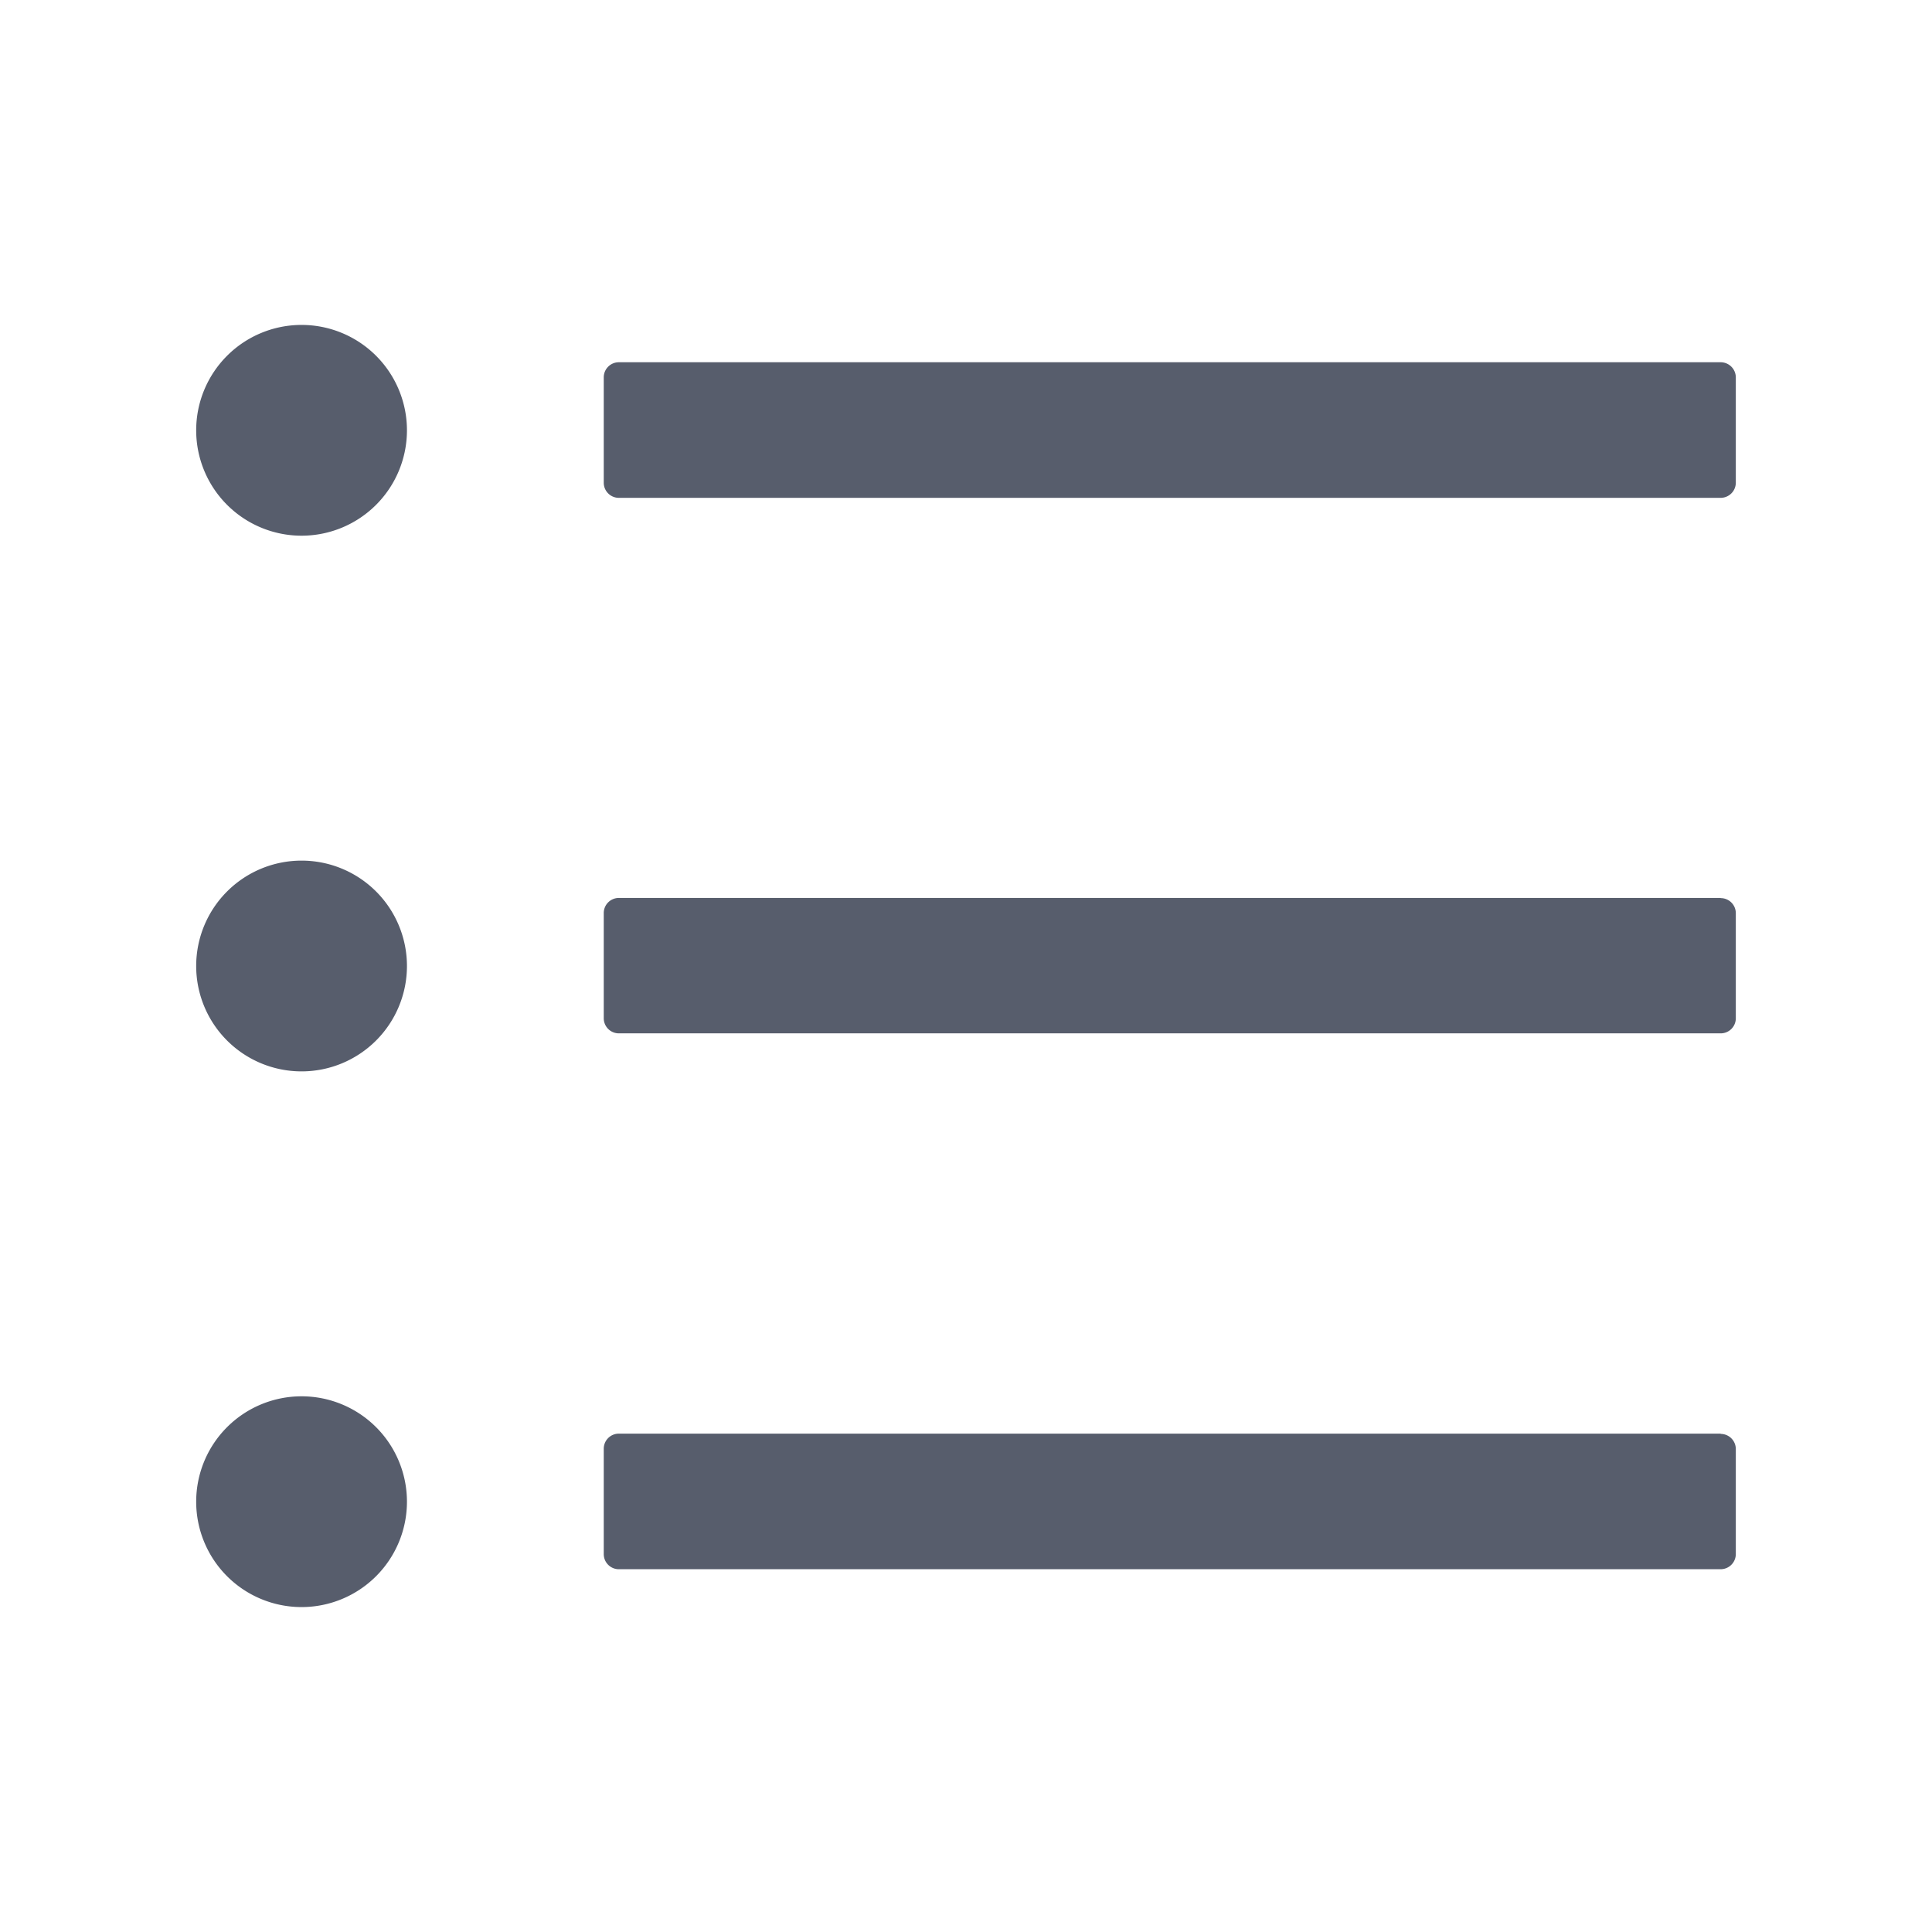 <svg xmlns="http://www.w3.org/2000/svg" width="22" height="22" viewBox="0 0 22 22">
  <g id="icon_head_list_22_normal" transform="translate(-89 -89)">
    <rect id="矩形_40" data-name="矩形 40" width="22" height="22" transform="translate(89 89)" fill="none"/>
    <path id="路径_254" data-name="路径 254" d="M108.594,93.125H96.047a.172.172,0,0,0-.172.172v1.2a.172.172,0,0,0,.172.172h12.547a.173.173,0,0,0,.172-.172V93.3A.173.173,0,0,0,108.594,93.125Zm0,6.1H96.047a.172.172,0,0,0-.172.171v1.2a.172.172,0,0,0,.172.171h12.547a.172.172,0,0,0,.172-.171V99.4A.172.172,0,0,0,108.594,99.227Zm0,6.1H96.047a.172.172,0,0,0-.172.172v1.2a.172.172,0,0,0,.172.172h12.547a.173.173,0,0,0,.172-.172v-1.2A.173.173,0,0,0,108.594,105.328Z" fill="#575d6c"/>
    <path id="路径_255" data-name="路径 255" d="M91.234,93.9a1.2,1.2,0,1,0,1.2-1.2A1.2,1.2,0,0,0,91.234,93.9Z" fill="#575d6c"/>
    <path id="路径_256" data-name="路径 256" d="M91.234,100a1.2,1.2,0,1,0,1.2-1.2A1.2,1.2,0,0,0,91.234,100Z" fill="#575d6c"/>
    <path id="路径_257" data-name="路径 257" d="M91.234,106.1a1.2,1.2,0,1,0,1.2-1.2A1.2,1.2,0,0,0,91.234,106.1Z" fill="#575d6c"/>
  </g>
</svg>
